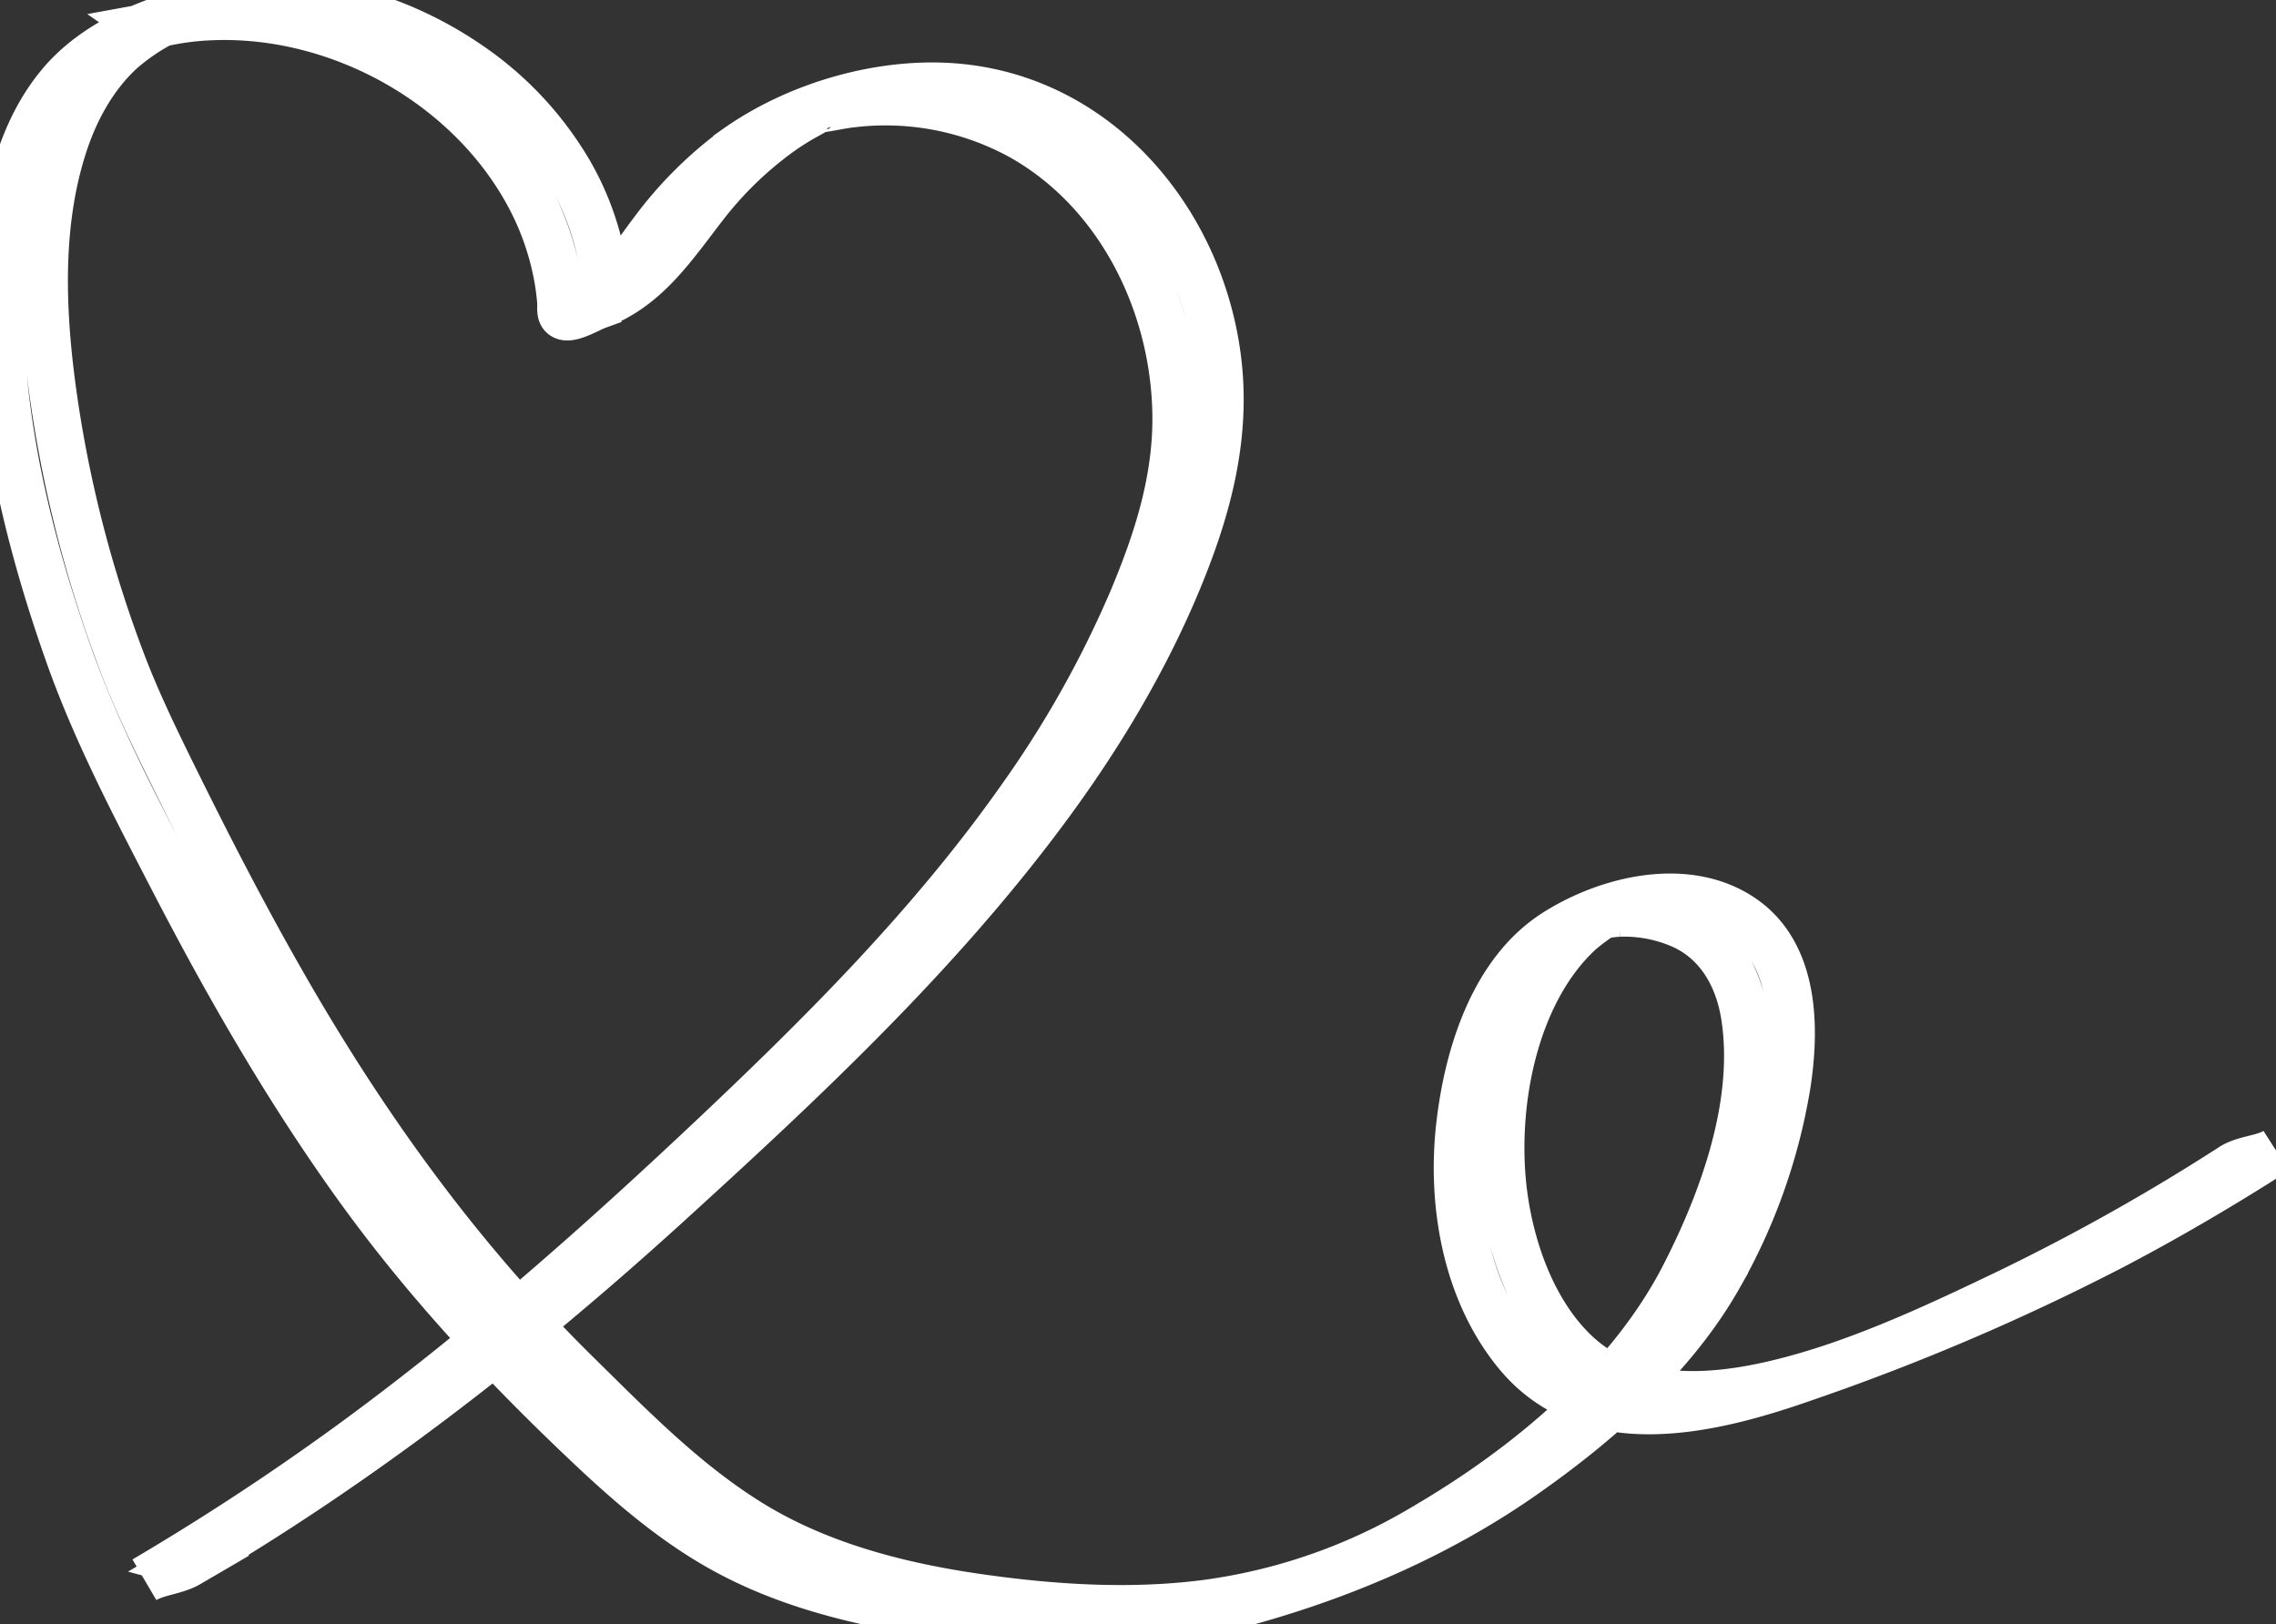 <svg xmlns="http://www.w3.org/2000/svg" viewBox="0 0 483.02 344.77">
    <rect x="0" y="0" width="483.02" height="344.77" fill="#333333" stroke="none"/>
    <defs>
        <style>.cls-1{fill:none;}</style>
    </defs>
    <g id="Layer_2" data-name="Layer 2">
        <g id="Layer_1-2" data-name="Layer 1">
            <path stroke="#FFFFFF99" stroke-width="10" class="cls-1" d="M40,331.84C76.81,310.28,110.47,284,142,255.29c28.32-25.79,56.74-52.38,79.66-83.22,11.33-15.24,21.23-31.63,28.49-49.21,6.29-15.24,10.41-30.74,8.17-47.31-3.86-28.58-24.87-54-54.57-57-16-1.62-34.21,3.57-47.38,12.86a83.42,83.42,0,0,0-17.9,17.84c-4.49,5.89-9.8,14.75-17,17.54l8.76-3.16c-1.82.5-1.06.58-1.61-1.09a26.22,26.22,0,0,1-.37-4.19,57.29,57.29,0,0,0-1.28-6.77,59.33,59.33,0,0,0-6.14-15.06A70.91,70.91,0,0,0,99.41,13.67C83.88,3,63.57-2.69,44.84,1.26,33.17,3.72,20.39,8.66,12.63,18.07,4.52,27.9,1.45,41,.45,53.41-1.86,82.06,5,111.87,14.51,138.74,20.2,154.88,28.14,170.1,36,185.29c11.77,22.84,24.56,45.21,39.54,66.1s32.26,39.29,50.87,56.75c9,8.41,18.53,16.39,29.52,22,11.43,5.88,24.16,9.25,36.76,11.43,24.32,4.2,49.59,4.82,73.48-2,20.28-5.75,40-14.41,57.24-26.52,15.74-11,31.76-25.09,41.35-42a122,122,0,0,0,14.49-40.79c1.87-12.06,1.78-27.71-9.43-35.42-11.62-8-28.38-4.07-39.57,3-13.26,8.32-18.67,25.91-20.41,40.59-2,16.68,1.16,35.57,12.1,48.85,15.36,18.65,41.59,12,61.26,5.09a485,485,0,0,0,64.8-27.7c12-6.27,23.66-13.13,35.06-20.43-2.72,1.74-6.65,1.66-9.4,3.42a446.44,446.44,0,0,1-47.43,26.64c-16.3,7.83-33.25,15.76-50.49,19.66-14.12,3.19-30.2,3.79-41.4-6.85-8.7-8.27-13.41-21.11-15.08-32.79-2.67-18.66,1.7-43.5,16.23-56.7a51.33,51.33,0,0,1,5.39-3.91c.85-.6,3.25-1.4-.73.07s-1.9.6-1,.53c1.53-.12,3-.45,4.55-.49a30.17,30.17,0,0,1,13.87,2.83c7.48,3.66,11.44,11,12.68,19,2.88,18.5-4.53,39-12.88,55.25-11.58,22.47-33.31,40.43-54.75,53a121.49,121.49,0,0,1-46.27,16.35c-16.16,2.15-32.94,1.08-49-1.24-16.8-2.43-33.84-6.85-48.37-15.89-13.77-8.56-25.18-20.29-36.66-31.59-24.14-23.76-43.93-51-60.88-80.27-8.47-14.62-16.26-29.62-23.75-44.77-4.26-8.62-8.49-17.2-11.89-26.2a263.45,263.45,0,0,1-14.16-54.1c-2.7-18.09-3.84-37.69,1.88-55.34,2.41-7.44,6.26-14.51,12-19.89A44.59,44.59,0,0,1,35,4.54C39.11,2.3,31.63,6,31.27,5.75a13.4,13.4,0,0,0,2.4-.67c1-.26,2.1-.48,3.15-.67a56.31,56.31,0,0,1,7.33-.83C70.69,2.21,98.08,16.8,111.35,39.9a59,59,0,0,1,7,19.1c.28,1.6.49,3.21.63,4.82s-.34,3.09,1,3.4c1.62.38,5.29-1.8,6.75-2.33,10.66-3.92,16.4-13.13,23.16-21.77a77.81,77.81,0,0,1,13.52-13.44,56.94,56.94,0,0,1,8.43-5.49c.83-.44,2.78-1.78,3.73-1.78-.26,0-4.78,1.22-.81.62,2.06-.31,4.08-.79,6.16-1a59.82,59.82,0,0,1,36,7.08c20.8,11.8,32.39,35.65,32.64,59.11.15,13.88-4.11,26.92-9.46,39.57a225,225,0,0,1-23.61,41.85c-18.33,26-40.88,48.71-63.93,70.5-25,23.63-50.72,46.47-78.57,66.74q-21,15.25-43.34,28.41c2.83-1.66,6.58-1.77,9.42-3.43Z" />
        </g>
    </g>
</svg>